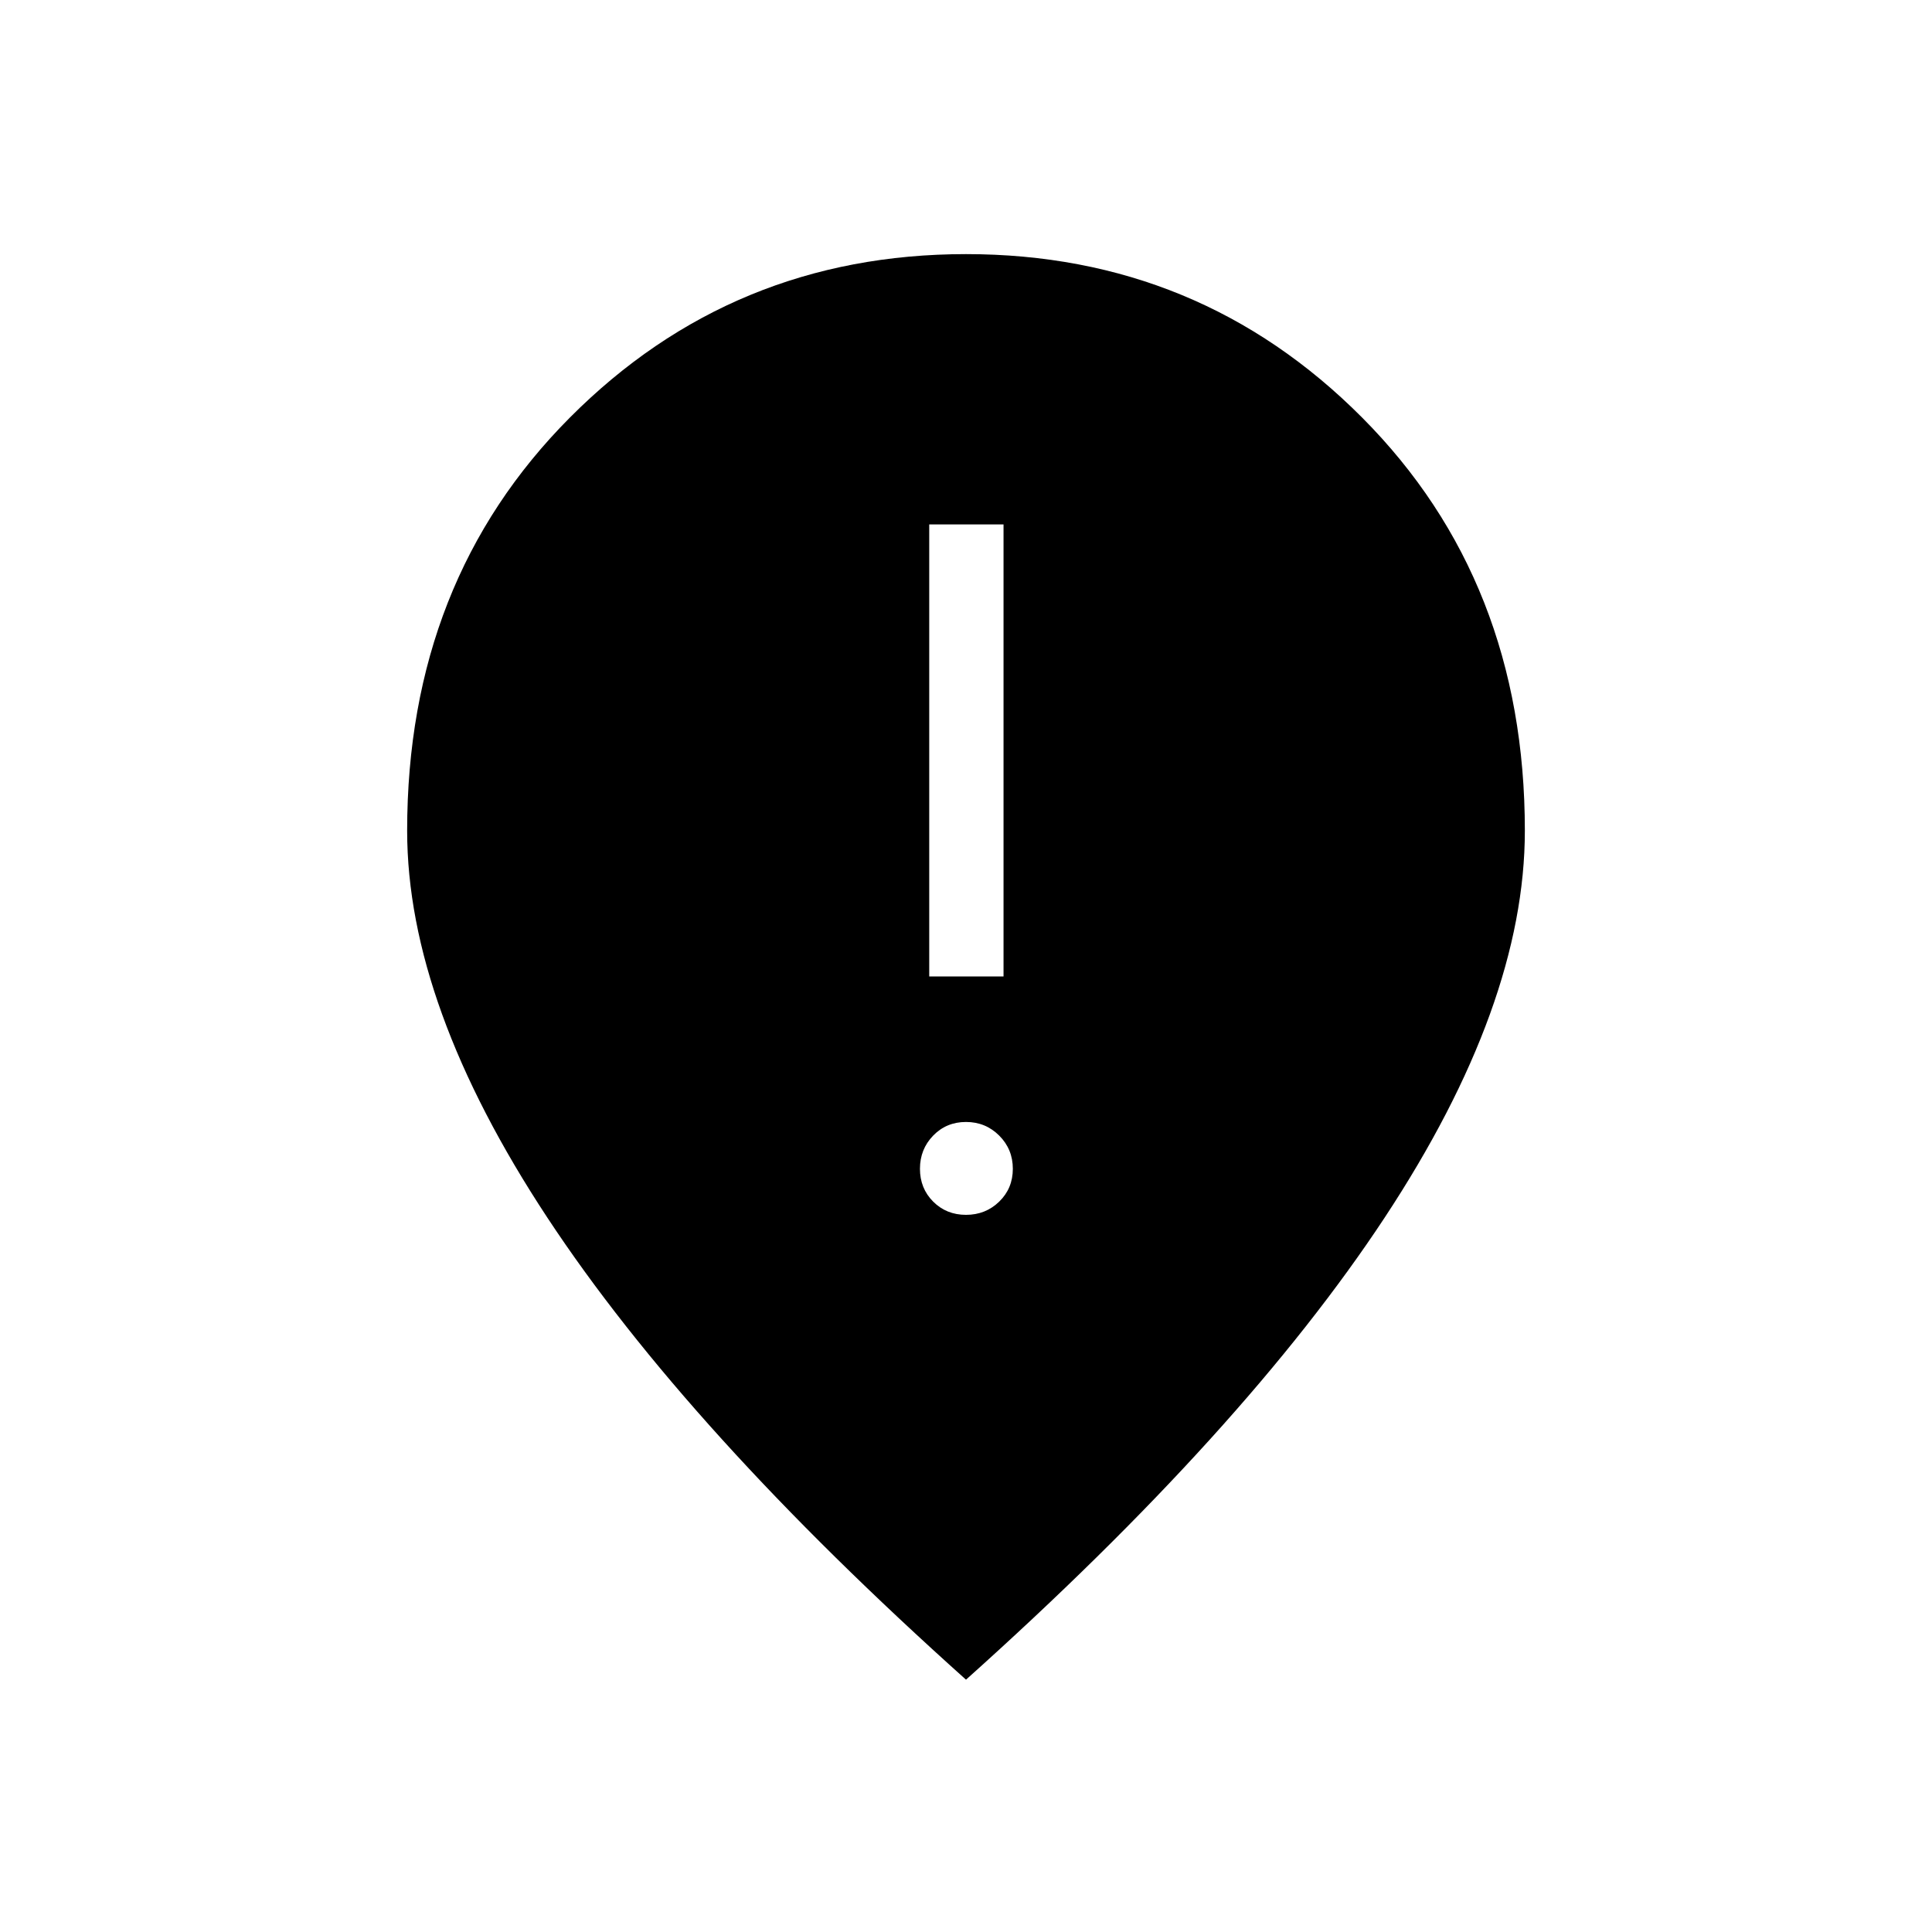 <svg xmlns="http://www.w3.org/2000/svg" height="24" viewBox="0 -960 960 960" width="24"><path d="M461.73-474.81h36.92v-224.61h-36.92v224.61ZM480-356.35q9.73 0 16.5-6.57 6.77-6.58 6.77-16.31 0-9.73-6.77-16.5T480-402.5q-9.73 0-16.31 6.77-6.57 6.77-6.57 16.5t6.57 16.31q6.58 6.57 16.31 6.57Zm0 230.97Q341.58-249.35 271.94-355.02q-69.63-105.67-69.63-192.22 0-124.04 80.86-205.27 80.87-81.22 196.83-81.22 115.96 0 196.83 81.22 80.86 81.23 80.86 205.27 0 86.55-69.63 192.22Q618.42-249.35 480-125.38Z"/></svg>